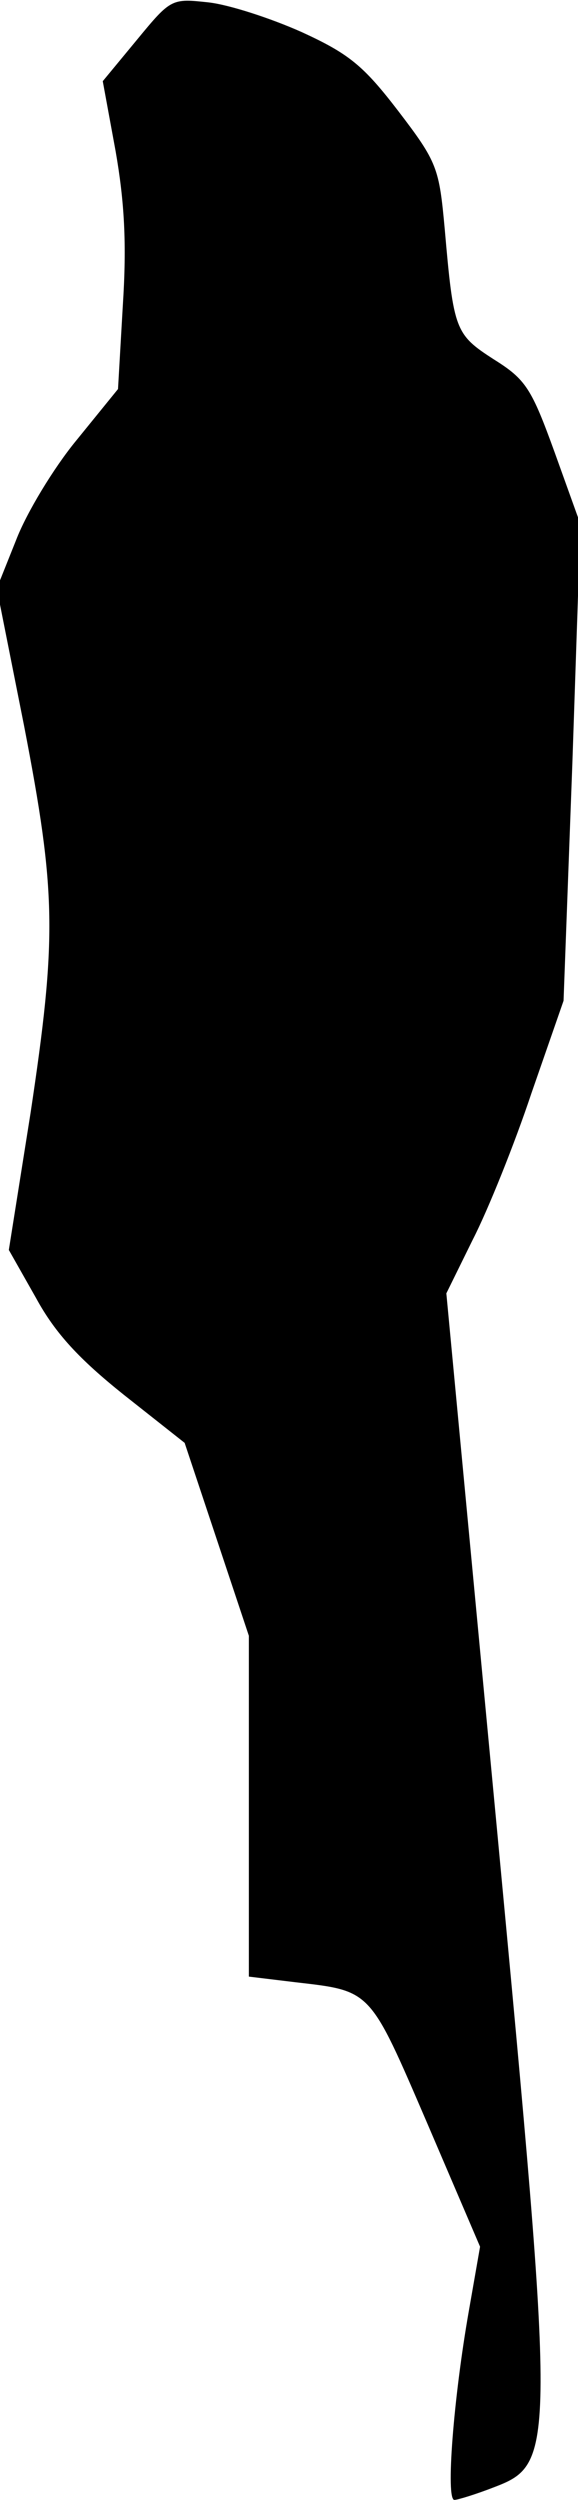 <?xml version="1.0" standalone="no"?>
<!DOCTYPE svg PUBLIC "-//W3C//DTD SVG 20010904//EN"
 "http://www.w3.org/TR/2001/REC-SVG-20010904/DTD/svg10.dtd">
<svg version="1.0" xmlns="http://www.w3.org/2000/svg"
 width="72pt" height="311pt" viewBox="0 0 72 311"
 preserveAspectRatio="xMidYMid meet">
<g transform="translate(0,311) scale(0.1,-0.1)"
fill="#000000" stroke="none">
<path fill="#000000" stroke="none" d="M171 3061 l-43 -52 16 -87 c11 -63 14
-115 9 -192 l-6 -104 -52 -64 c-28 -34 -62 -90 -75 -124 l-24 -60 34 -171 c40
-207 41 -263 8 -482 l-27 -170 34 -60 c24 -44 54 -76 109 -120 l76 -60 40
-120 40 -120 0 -212 0 -212 58 -7 c95 -11 92 -8 164 -175 l66 -154 -14 -80
c-19 -108 -29 -235 -18 -235 4 0 27 7 50 16 76 29 76 45 3 819 l-63 666 33 67
c19 37 52 119 73 182 l40 115 11 296 10 297 -32 89 c-29 80 -36 91 -76 116
-48 31 -50 36 -61 162 -7 76 -9 83 -58 147 -43 56 -61 71 -120 98 -38 17 -90
34 -116 37 -46 5 -47 5 -89 -46z"/>
</g>
</svg>
